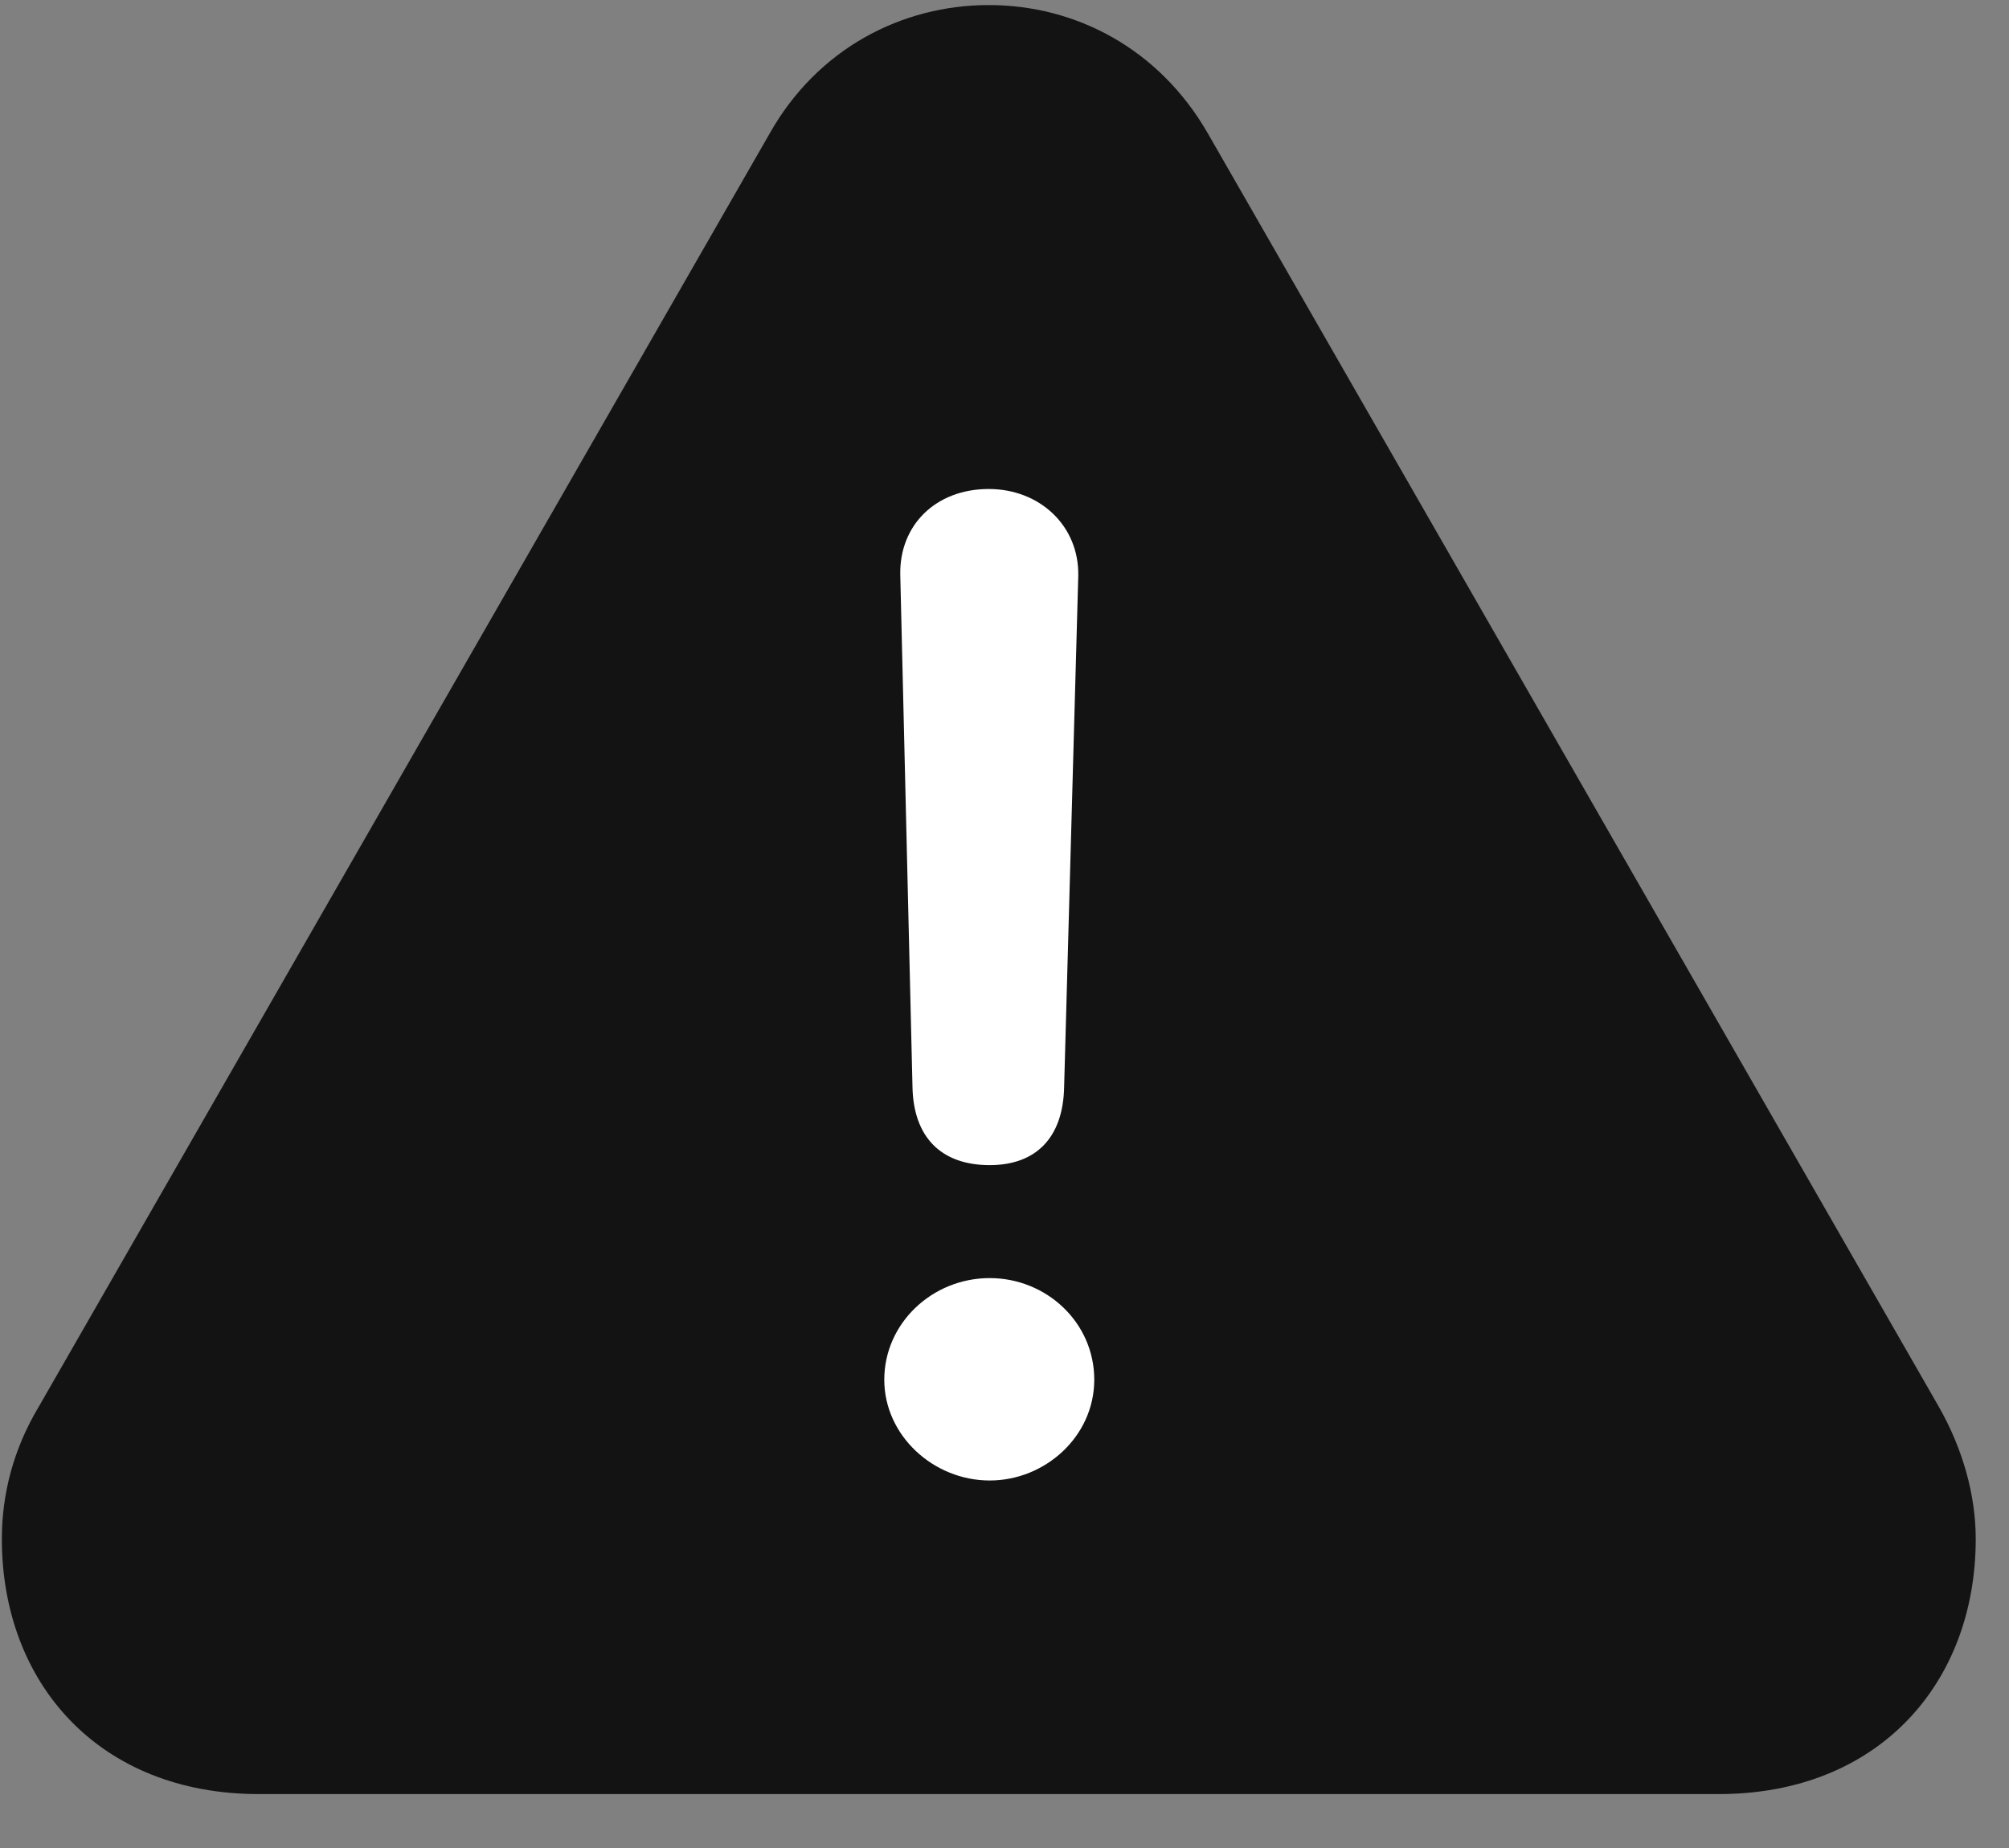 <svg width="25" height="23" viewBox="0 0 25 23" fill="none" xmlns="http://www.w3.org/2000/svg">
<rect x="0" y="0" width="25" height="23" fill="#808080" stroke="none"/>
<g clip-path="url(#clip0_2207_7735)">
<path d="M3.222 22.329H21.387C23.379 22.329 24.586 20.946 24.586 19.153C24.586 18.602 24.422 18.028 24.129 17.512L15.035 1.668C14.425 0.602 13.383 0.063 12.304 0.063C11.226 0.063 10.172 0.602 9.574 1.668L0.48 17.512C0.164 18.04 0.023 18.602 0.023 19.153C0.023 20.946 1.23 22.329 3.222 22.329Z" fill="black" fill-opacity="0.85"/>
<path d="M12.316 14.501C11.707 14.501 11.367 14.149 11.355 13.528L11.203 7.153C11.191 6.532 11.648 6.086 12.304 6.086C12.937 6.086 13.429 6.543 13.418 7.165L13.242 13.528C13.23 14.161 12.89 14.501 12.316 14.501ZM12.316 18.426C11.613 18.426 11.004 17.864 11.004 17.172C11.004 16.469 11.601 15.907 12.316 15.907C13.019 15.907 13.617 16.457 13.617 17.172C13.617 17.875 13.008 18.426 12.316 18.426Z" fill="white"/>
</g>
<defs>
<clipPath id="clip0_2207_7735">
<rect width="24.562" height="22.395" fill="white" transform="translate(0.023 0.063)"/>
</clipPath>
</defs>
</svg>
